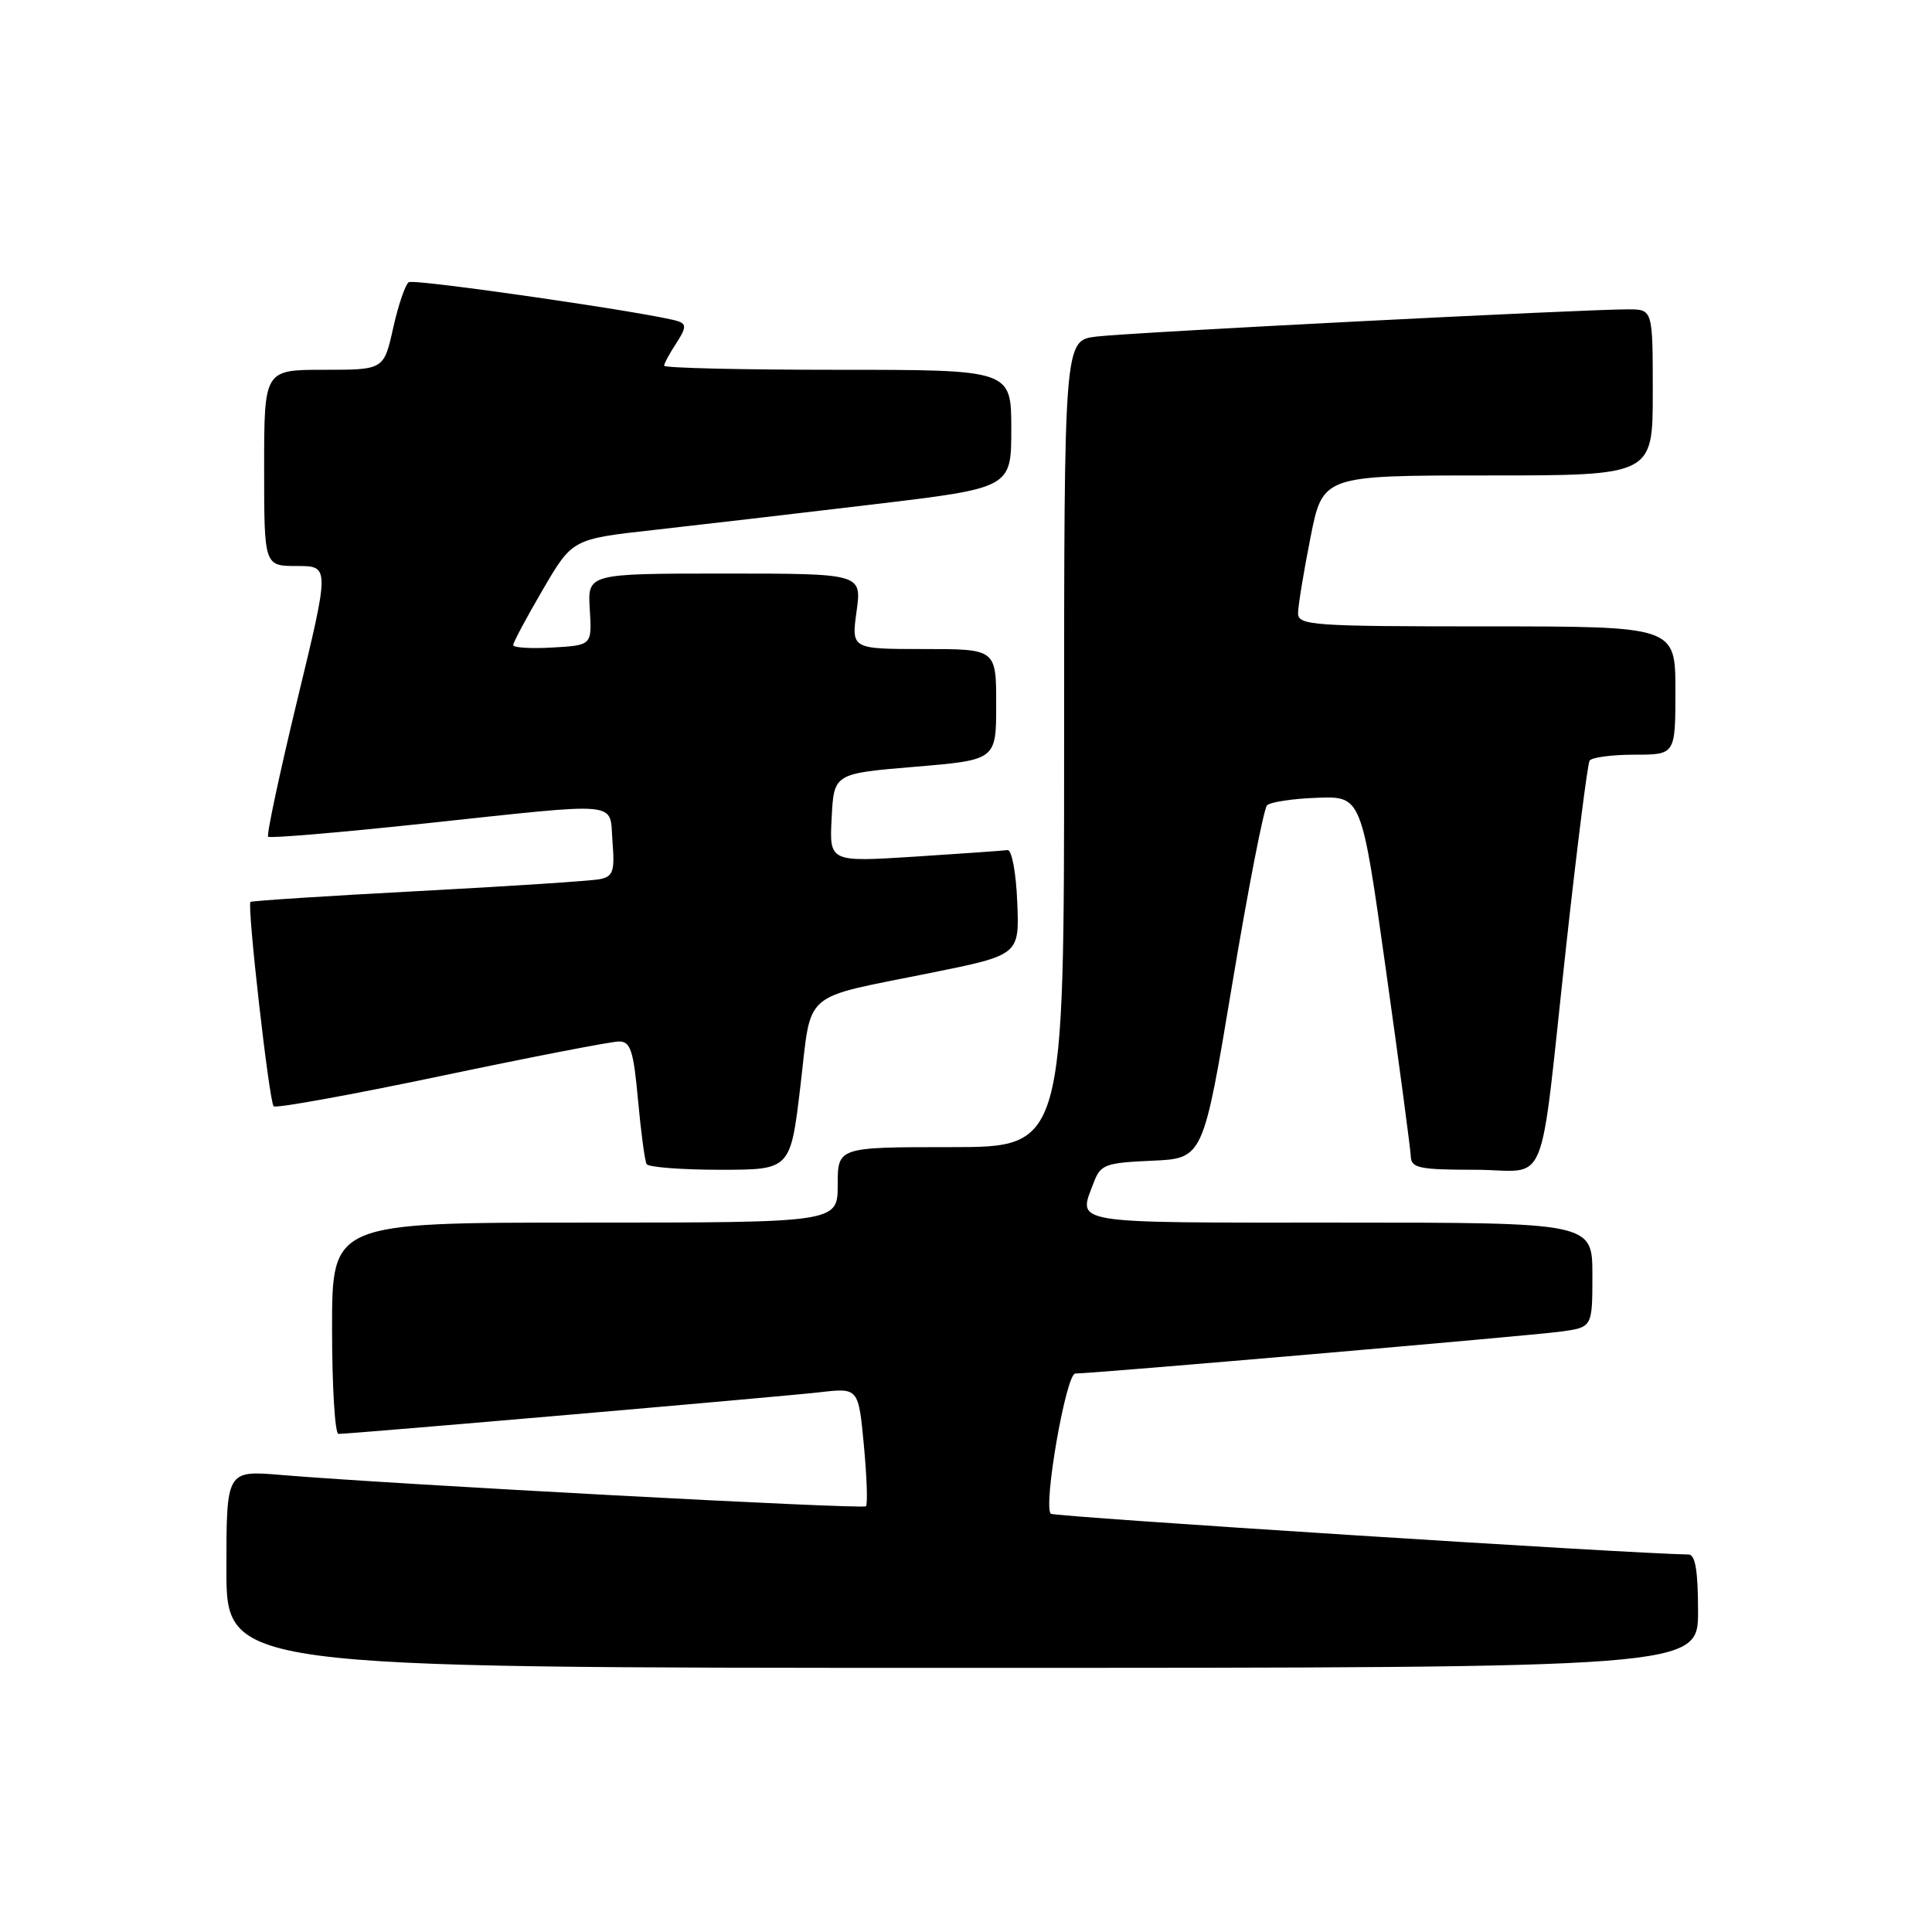 <?xml version="1.0" encoding="UTF-8" standalone="no"?>
<!DOCTYPE svg PUBLIC "-//W3C//DTD SVG 1.1//EN" "http://www.w3.org/Graphics/SVG/1.1/DTD/svg11.dtd" >
<svg xmlns="http://www.w3.org/2000/svg" xmlns:xlink="http://www.w3.org/1999/xlink" version="1.1" viewBox="0 0 256 256">
 <g >
 <path fill="currentColor"
d=" M 225.00 213.50 C 225.00 208.18 224.64 205.99 223.75 205.98 C 216.12 205.87 139.64 200.98 139.24 200.58 C 138.20 199.54 141.26 182.00 142.48 182.00 C 144.79 182.00 202.56 177.01 206.75 176.45 C 211.00 175.88 211.00 175.88 211.00 168.94 C 211.00 162.00 211.00 162.00 177.50 162.00 C 141.19 162.00 142.81 162.27 144.96 156.61 C 145.83 154.31 146.50 154.07 152.67 153.80 C 159.43 153.50 159.43 153.50 163.26 130.50 C 165.37 117.86 167.45 107.15 167.89 106.71 C 168.33 106.27 171.32 105.82 174.55 105.71 C 180.41 105.50 180.41 105.50 183.64 128.50 C 185.42 141.15 186.90 152.29 186.94 153.25 C 186.99 154.77 188.09 155.00 195.45 155.00 C 205.43 155.00 203.84 158.93 207.56 125.04 C 208.98 112.14 210.36 101.23 210.63 100.79 C 210.90 100.36 213.57 100.00 216.56 100.00 C 222.00 100.00 222.00 100.00 222.00 91.50 C 222.00 83.00 222.00 83.00 197.00 83.00 C 173.86 83.00 172.00 82.87 172.00 81.25 C 172.00 80.29 172.74 75.79 173.64 71.25 C 175.27 63.00 175.27 63.00 197.14 63.00 C 219.00 63.00 219.00 63.00 219.00 52.00 C 219.00 41.00 219.00 41.00 215.75 40.99 C 209.81 40.98 149.57 44.06 145.25 44.60 C 141.00 45.12 141.00 45.12 141.00 98.56 C 141.00 152.00 141.00 152.00 126.00 152.00 C 111.00 152.00 111.00 152.00 111.00 157.00 C 111.00 162.00 111.00 162.00 77.50 162.00 C 44.00 162.00 44.00 162.00 44.00 176.00 C 44.00 183.70 44.38 190.00 44.85 190.00 C 46.50 190.00 103.59 185.06 108.63 184.48 C 113.75 183.89 113.75 183.89 114.47 191.52 C 114.86 195.71 114.99 199.35 114.74 199.59 C 114.32 200.01 52.05 196.68 37.25 195.44 C 30.00 194.83 30.00 194.83 30.00 207.91 C 30.00 221.00 30.00 221.00 127.50 221.00 C 225.00 221.00 225.00 221.00 225.00 213.50 Z  M 106.06 143.90 C 107.59 131.02 105.96 132.43 123.29 128.92 C 135.08 126.54 135.08 126.54 134.79 119.52 C 134.63 115.57 134.06 112.56 133.50 112.64 C 132.95 112.72 127.41 113.11 121.20 113.51 C 109.89 114.23 109.89 114.23 110.20 108.36 C 110.50 102.50 110.50 102.50 121.25 101.60 C 132.00 100.70 132.00 100.70 132.00 93.35 C 132.00 86.00 132.00 86.00 122.41 86.00 C 112.81 86.00 112.81 86.00 113.50 81.00 C 114.19 76.00 114.19 76.00 96.02 76.00 C 77.85 76.00 77.85 76.00 78.15 80.75 C 78.44 85.50 78.44 85.50 73.22 85.80 C 70.35 85.97 68.00 85.82 68.00 85.48 C 68.00 85.13 69.76 81.83 71.92 78.14 C 75.84 71.42 75.84 71.42 86.67 70.22 C 92.63 69.55 105.71 68.03 115.75 66.83 C 134.00 64.65 134.00 64.65 134.00 56.83 C 134.00 49.00 134.00 49.00 111.00 49.00 C 98.35 49.00 88.00 48.76 88.00 48.46 C 88.00 48.17 88.72 46.83 89.61 45.48 C 90.92 43.47 90.97 42.94 89.86 42.57 C 86.76 41.53 54.94 36.92 54.17 37.39 C 53.71 37.68 52.78 40.40 52.10 43.45 C 50.86 49.00 50.86 49.00 42.93 49.00 C 35.00 49.00 35.00 49.00 35.00 62.00 C 35.00 75.00 35.00 75.00 39.35 75.00 C 43.69 75.00 43.69 75.00 39.40 92.72 C 37.05 102.47 35.30 110.64 35.53 110.87 C 35.76 111.10 45.07 110.31 56.23 109.12 C 82.90 106.28 80.72 106.07 81.16 111.54 C 81.47 115.44 81.24 116.14 79.51 116.49 C 78.40 116.72 67.60 117.43 55.50 118.07 C 43.40 118.71 33.36 119.36 33.19 119.51 C 32.71 119.94 35.67 146.00 36.26 146.59 C 36.55 146.88 46.55 145.07 58.49 142.56 C 70.44 140.05 81.02 138.00 82.02 138.00 C 83.55 138.00 83.94 139.19 84.54 145.75 C 84.93 150.01 85.44 153.84 85.68 154.25 C 85.92 154.66 90.31 155.00 95.43 155.00 C 104.74 155.00 104.74 155.00 106.06 143.90 Z "/>
</g>
</svg>